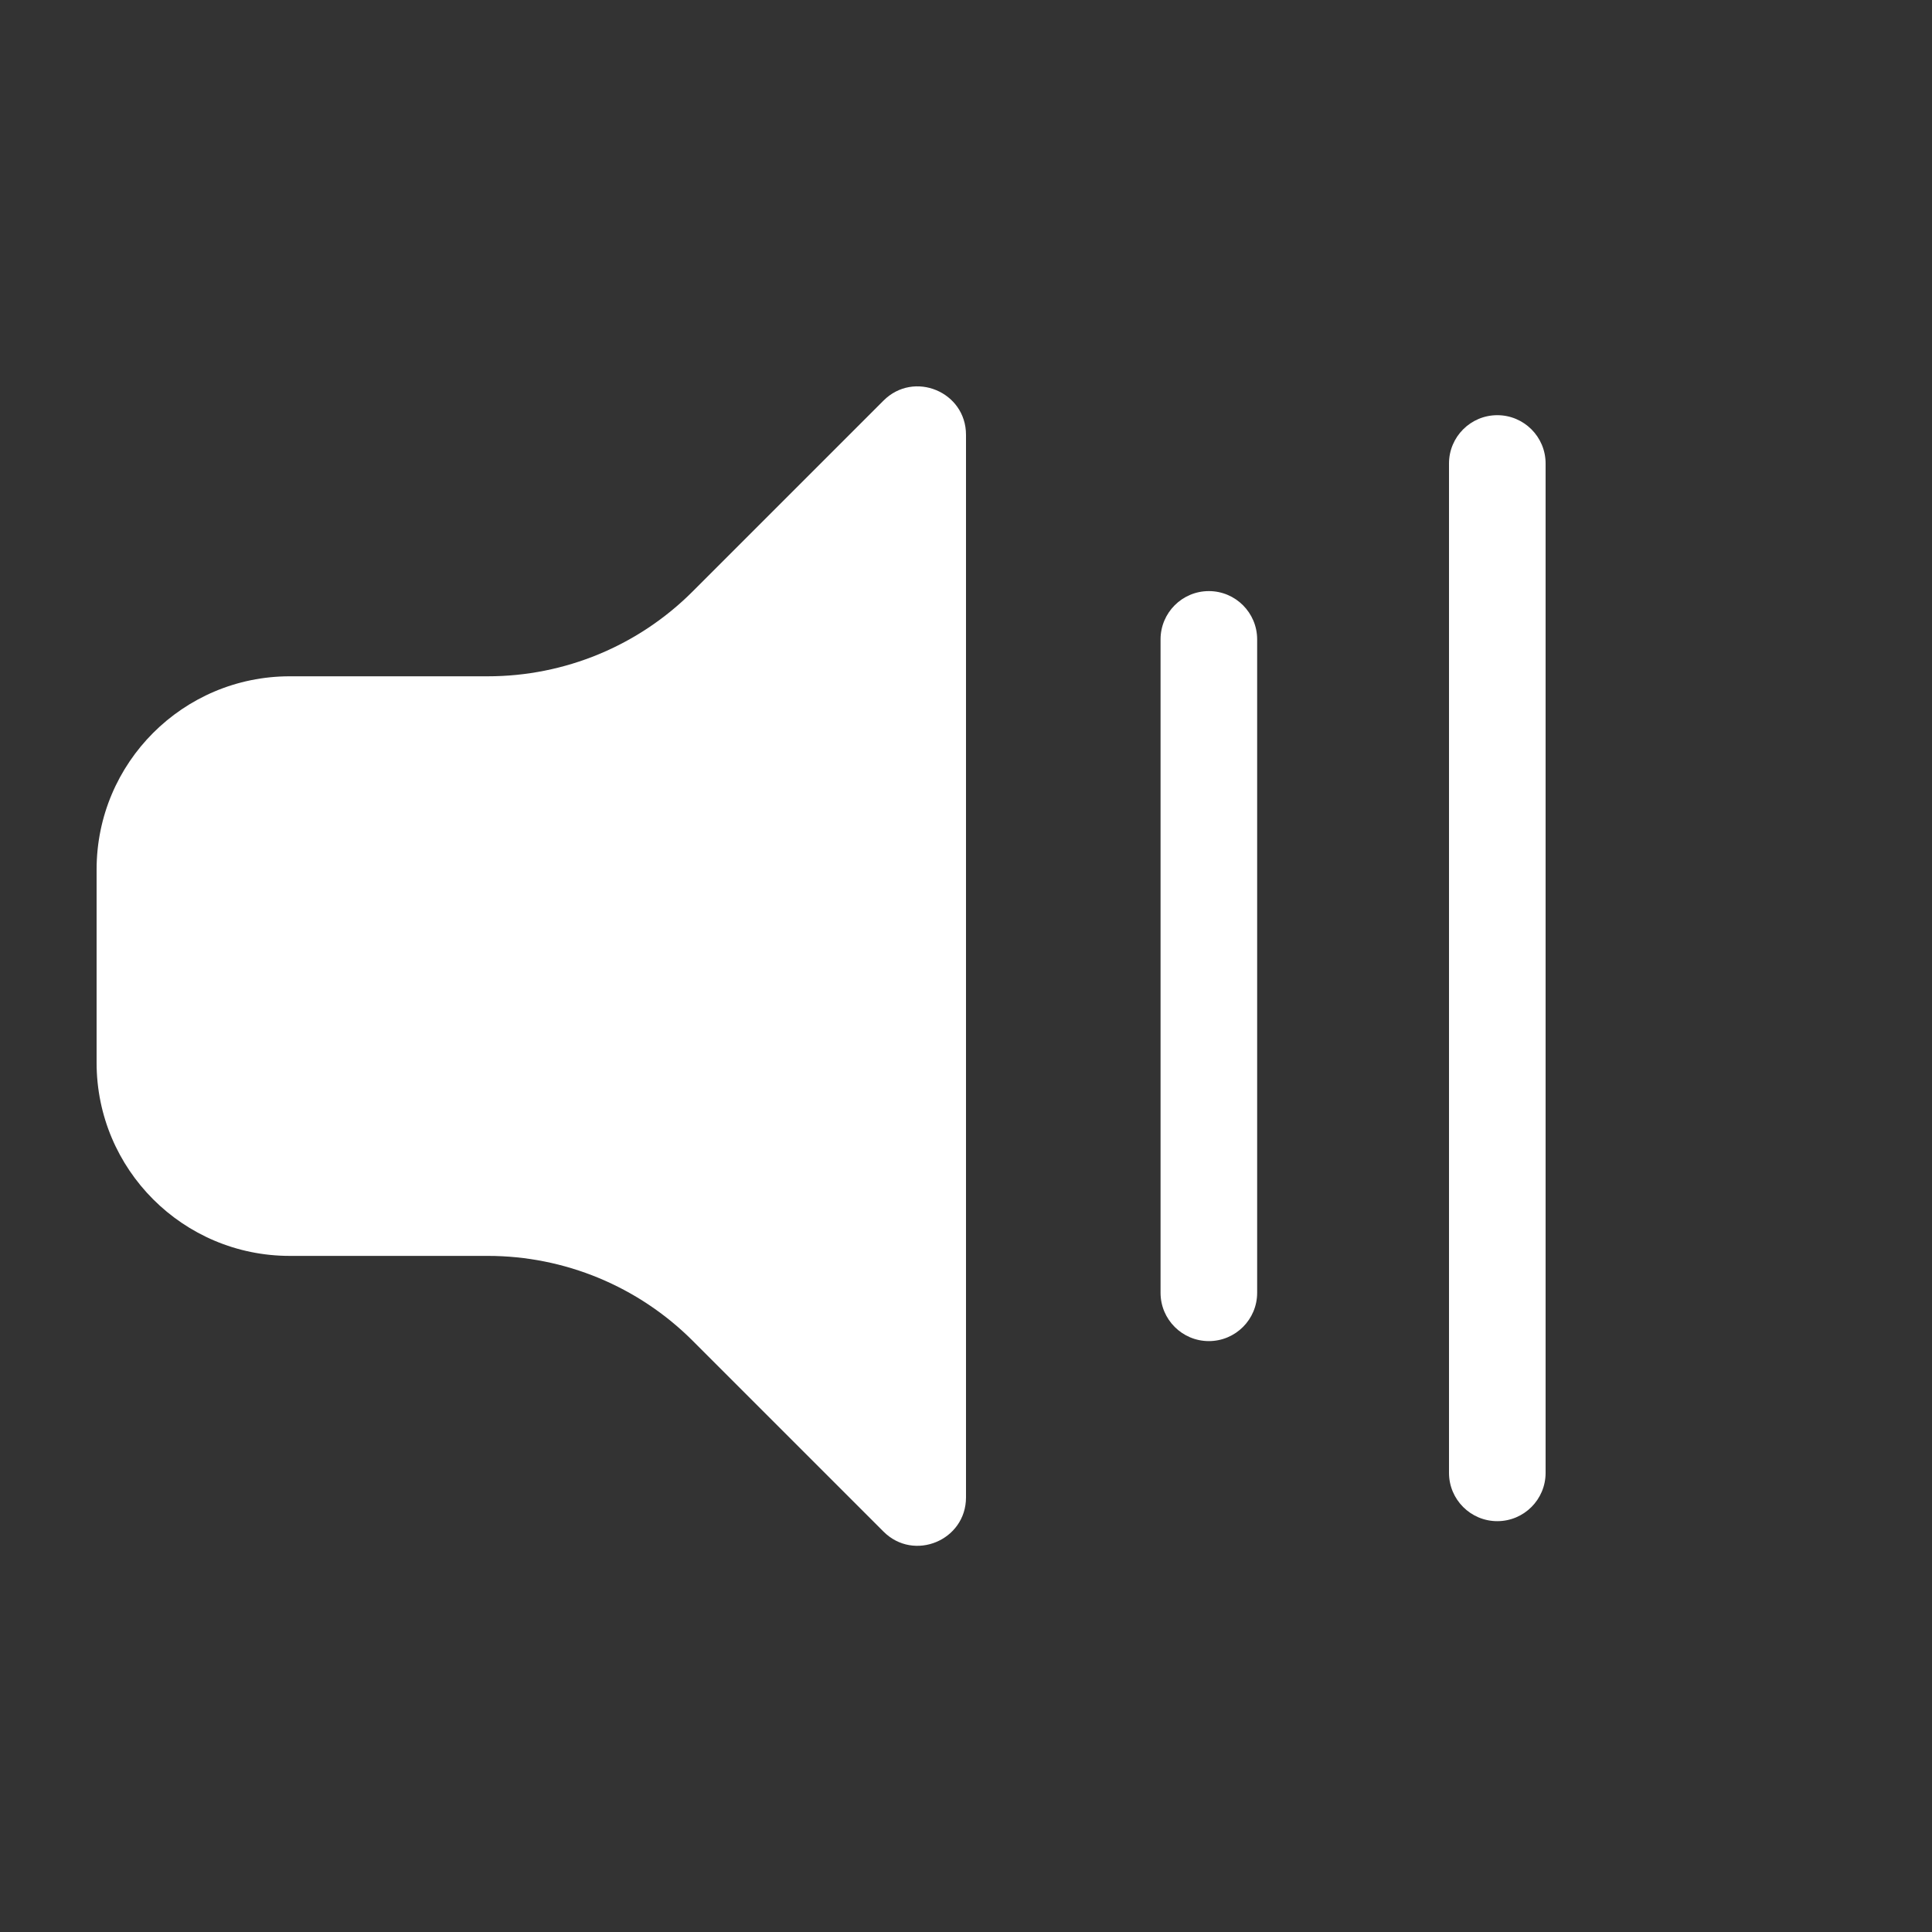 <svg width="20" height="20" version="1.1" viewBox="0 0 20 20" xmlns="http://www.w3.org/2000/svg">
<rect x="0" y="0" width="20" height="20" fill="#333333" stroke="none"/>
<g fill="#fff">
<path transform="translate(1,4)" d="m9 0.501v11c0 0.445-0.539 0.669-0.854 0.354l-1.975-1.975c-0.563-0.563-1.326-0.879-2.121-0.879h-2.05c-1.105 0-2-0.895-2-2v-2c0-1.105 0.895-2 2-2h2.05c0.796 0 1.559-0.316 2.121-0.879l1.975-1.975c0.315-0.315 0.854-0.092 0.854 0.354z"/>
<path transform="translate(1,4)" d="m14.5 0.298c0.276 0 0.5 0.224 0.5 0.5v10.449c0 0.276-0.224 0.5-0.5 0.5s-0.5-0.224-0.5-0.5v-10.449c0-0.276 0.224-0.5 0.5-0.5z"/>
<path transform="translate(1,4)" d="m11.514 2.119c0.276 0 0.5 0.224 0.5 0.5v6.764c0 0.276-0.224 0.5-0.5 0.5s-0.5-0.224-0.5-0.5v-6.764c0-0.276 0.224-0.5 0.5-0.5z"/>
</g>
</svg>
